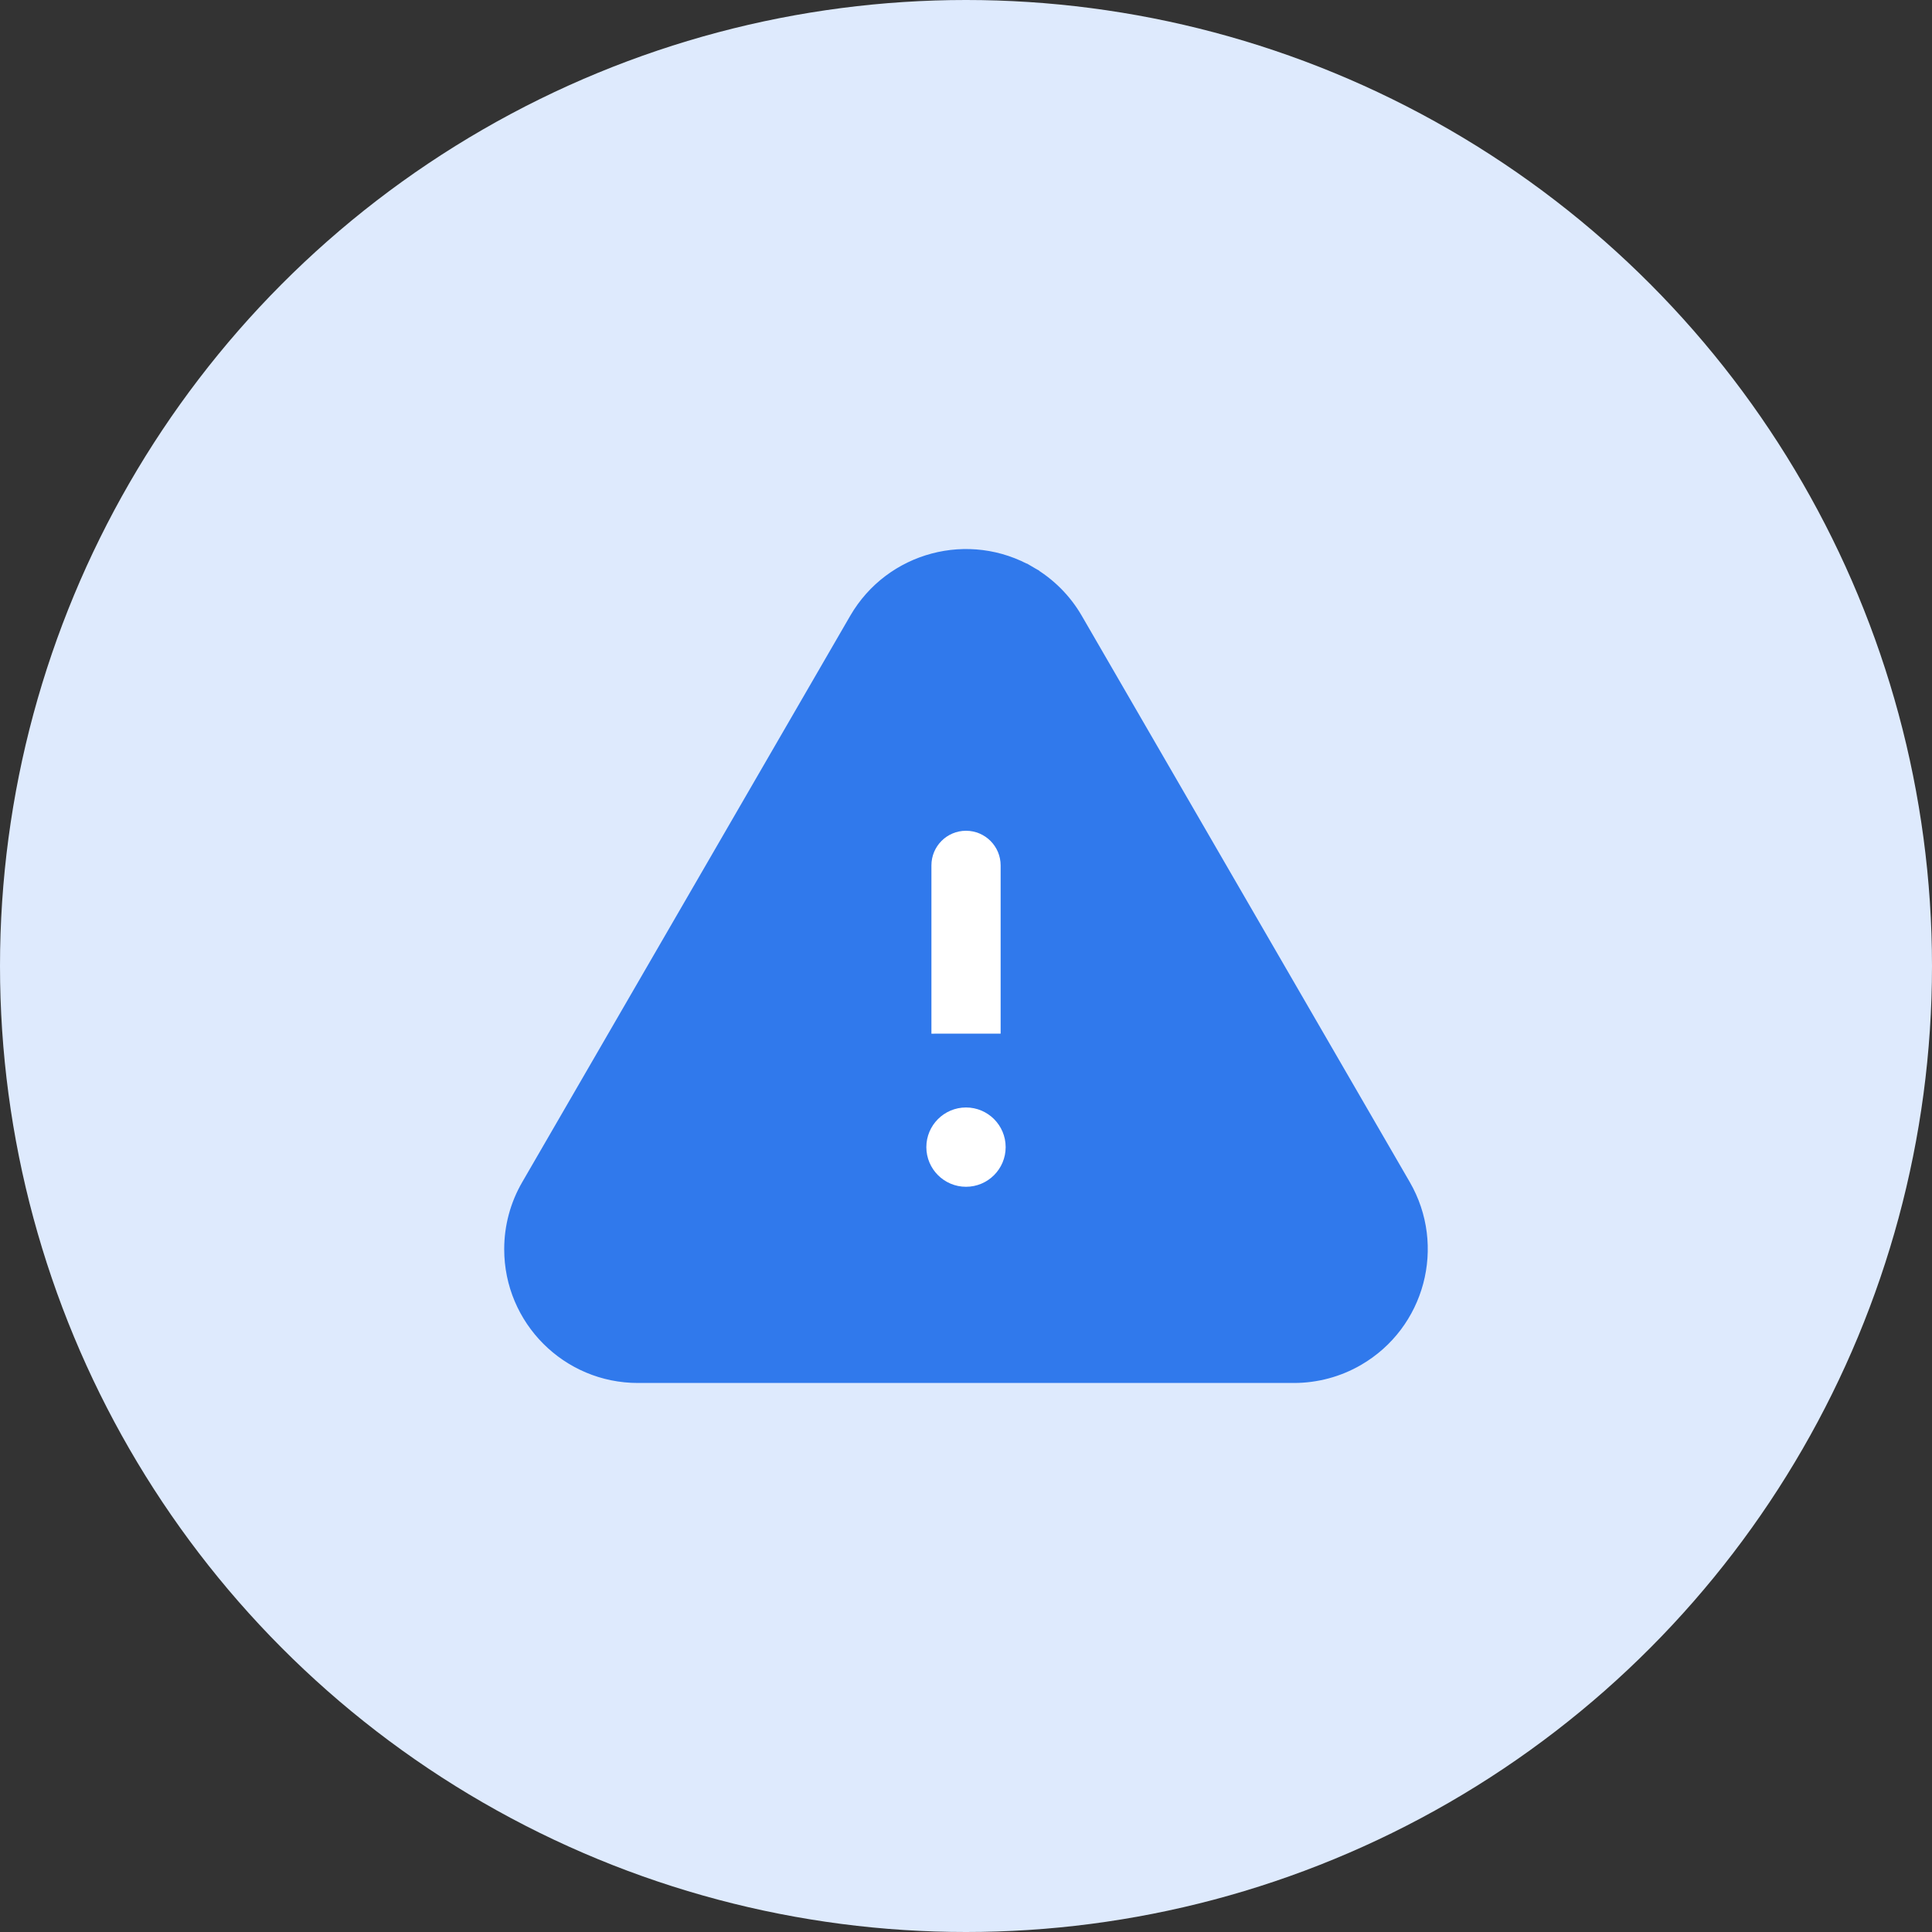 <svg width="40" height="40" viewBox="0 0 40 40" fill="none" xmlns="http://www.w3.org/2000/svg">
<rect x="0" y="0" width="40" height="40" fill="#333333" stroke="none"/>
<circle cx="20" cy="20" r="20" fill="#DEEAFD"/>
<path d="M22.267 12.824L22.267 12.824C22.038 12.428 21.709 12.1 21.314 11.871L21.239 12.001L21.314 11.871C20.062 11.145 18.459 11.572 17.733 12.824L17.733 12.824L10.942 24.55C10.71 24.949 10.589 25.402 10.589 25.863C10.589 27.311 11.762 28.484 13.209 28.483H26.788C26.788 28.483 26.788 28.483 26.788 28.483C27.249 28.483 27.703 28.362 28.103 28.13C29.355 27.404 29.783 25.8 29.057 24.547L22.267 12.824Z" fill="#3079EC" stroke="#3079EC" stroke-width="0.3"/>
<path d="M19.434 21.25L19.434 21.251L20.417 21.25H20.567V21.25V17.917C20.567 17.604 20.313 17.35 20 17.35C19.687 17.35 19.434 17.604 19.434 17.917L19.434 21.25ZM20 23.079C19.63 23.079 19.329 23.38 19.329 23.75C19.329 24.12 19.63 24.421 20 24.421C20.371 24.421 20.671 24.12 20.671 23.75C20.671 23.38 20.371 23.079 20 23.079Z" fill="white" stroke="white" stroke-width="0.3"/>
</svg>
